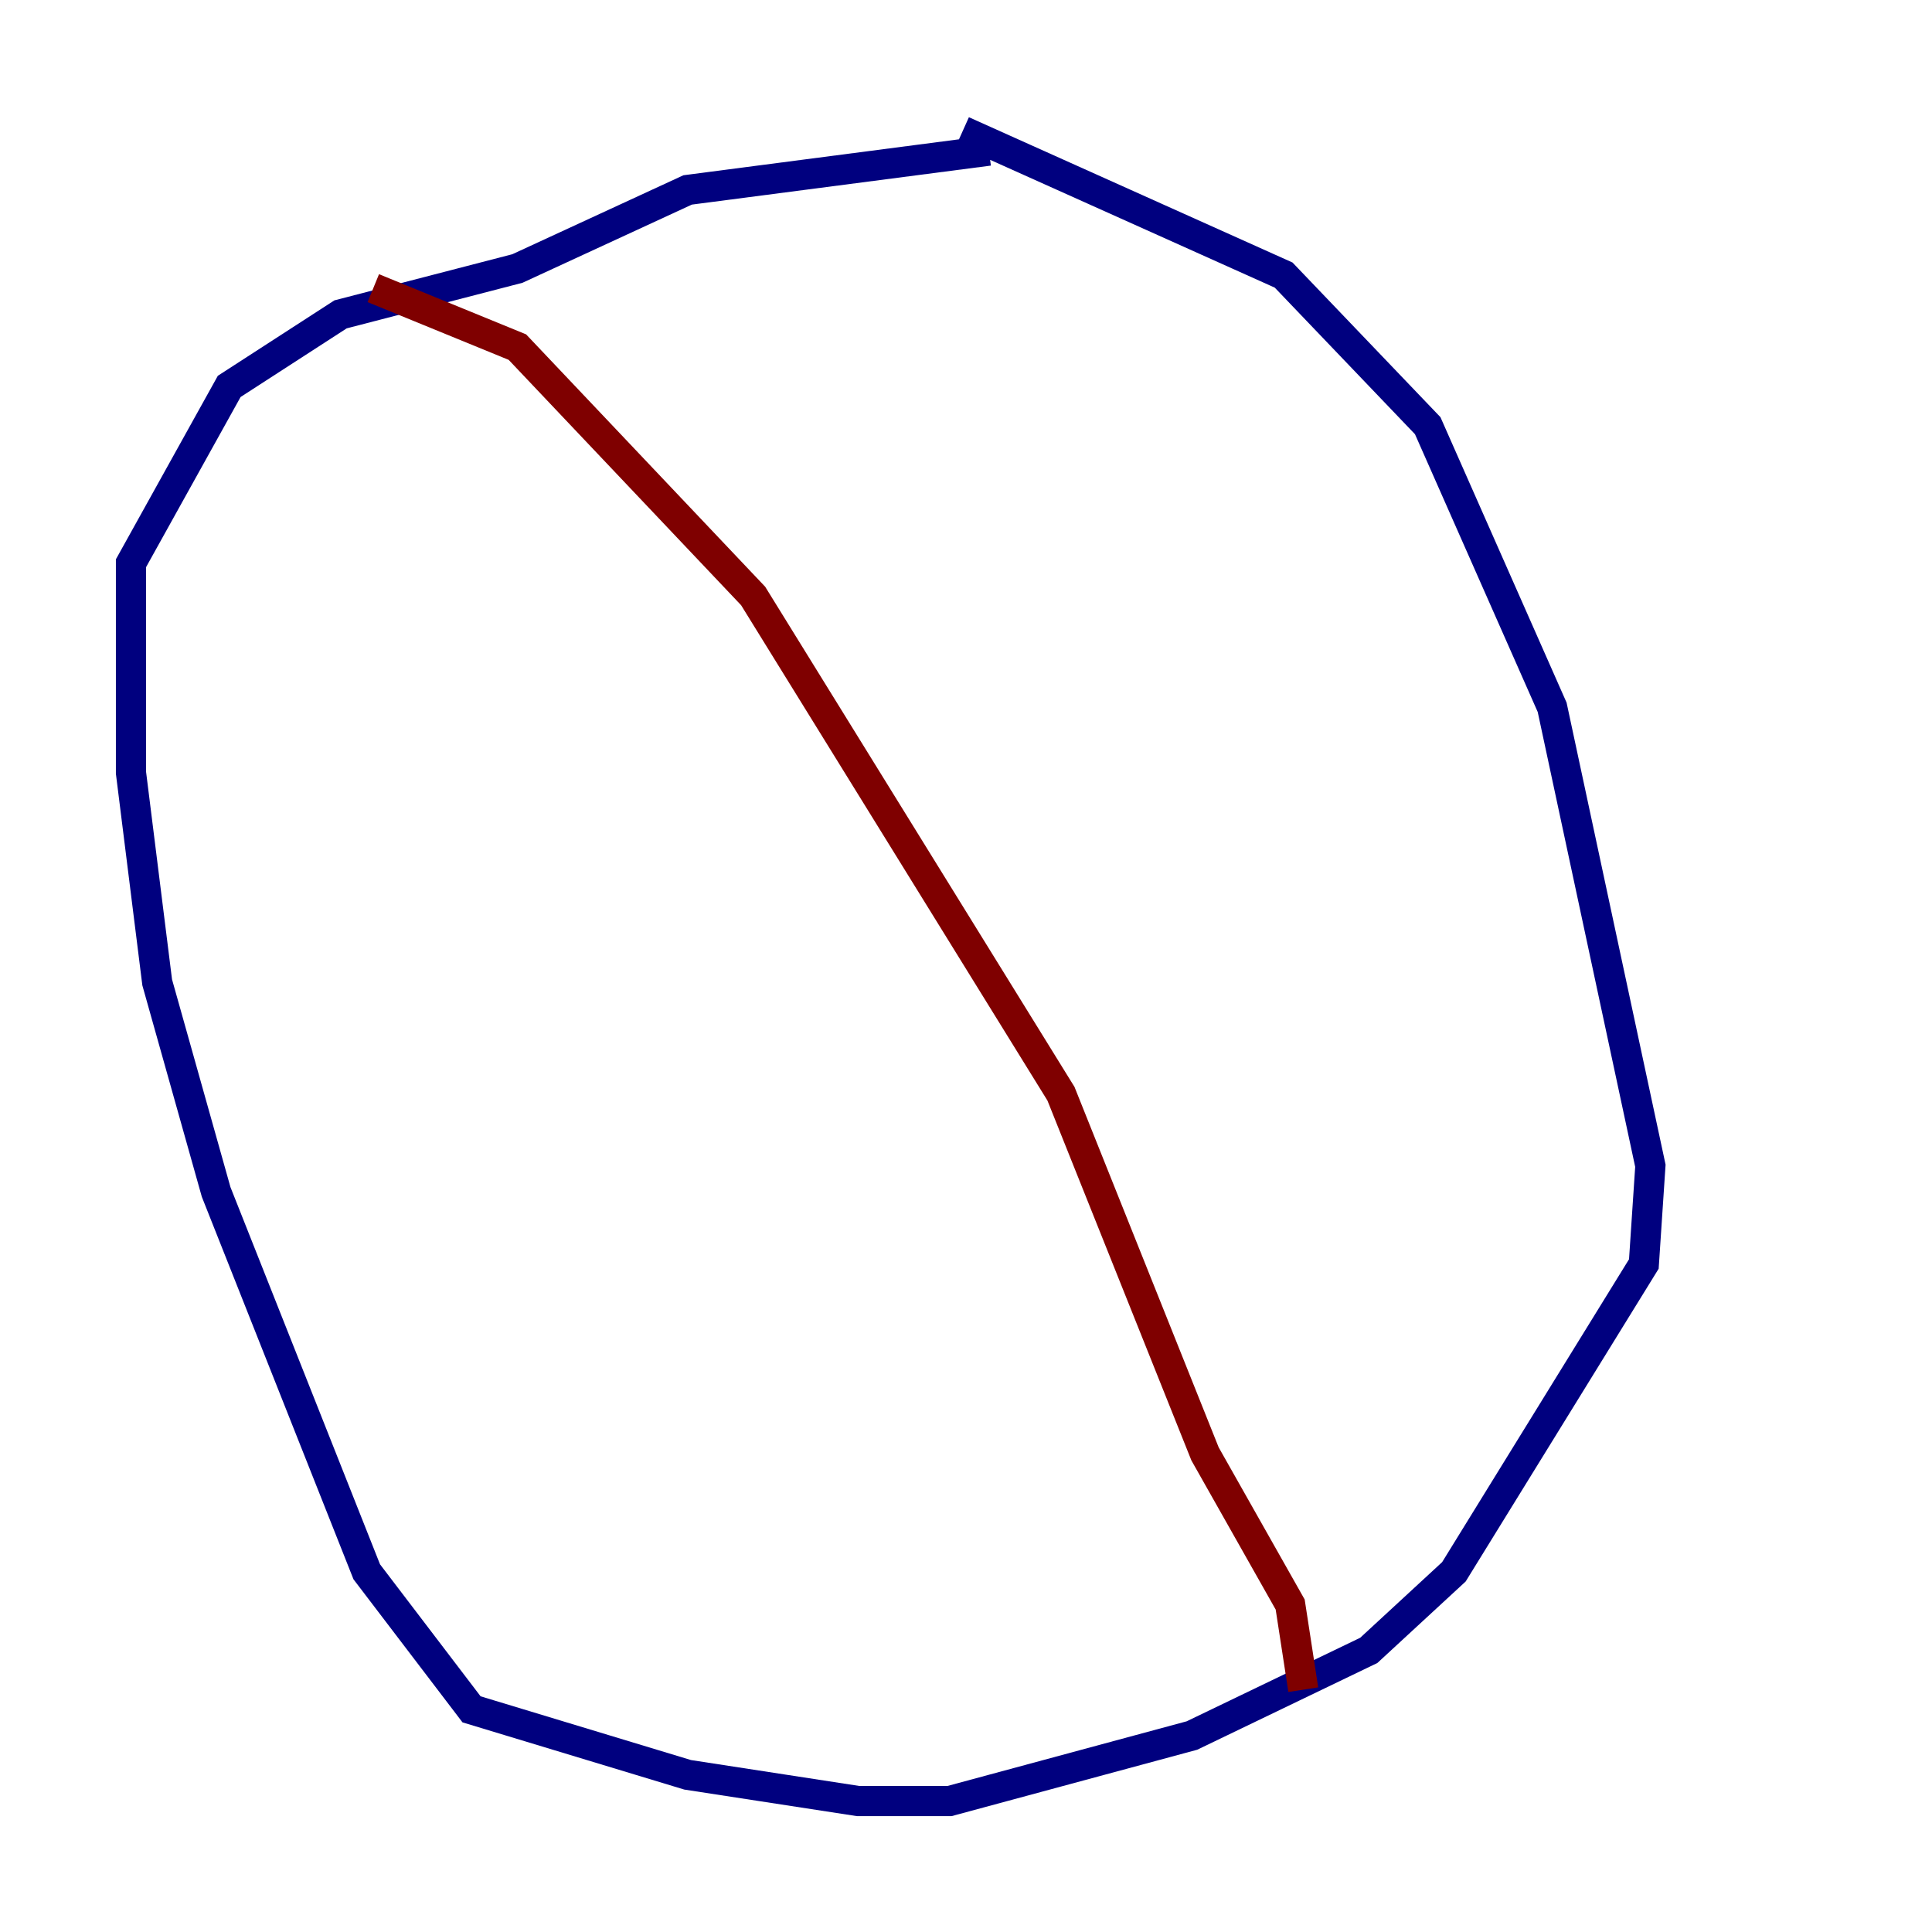 <?xml version="1.0" encoding="utf-8" ?>
<svg baseProfile="tiny" height="128" version="1.2" viewBox="0,0,128,128" width="128" xmlns="http://www.w3.org/2000/svg" xmlns:ev="http://www.w3.org/2001/xml-events" xmlns:xlink="http://www.w3.org/1999/xlink"><defs /><polyline fill="none" points="65.519,9.98 45.559,12.583 34.278,17.79 22.563,20.827 15.186,25.6 8.678,37.315 8.678,51.2 10.414,65.085 14.319,78.969 24.298,104.136 31.241,113.248 45.559,117.586 56.841,119.322 62.915,119.322 78.969,114.983 90.685,109.342 96.325,104.136 108.909,83.742 109.342,77.234 102.834,46.861 94.59,28.203 85.044,18.224 63.783,8.678" stroke="#00007f" stroke-width="2" /><polyline fill="none" points="24.732,19.091 34.278,22.997 49.898,39.485 70.291,72.461 79.837,96.325 85.478,106.305 86.346,111.946" stroke="#7f0000" stroke-width="2" /></svg>